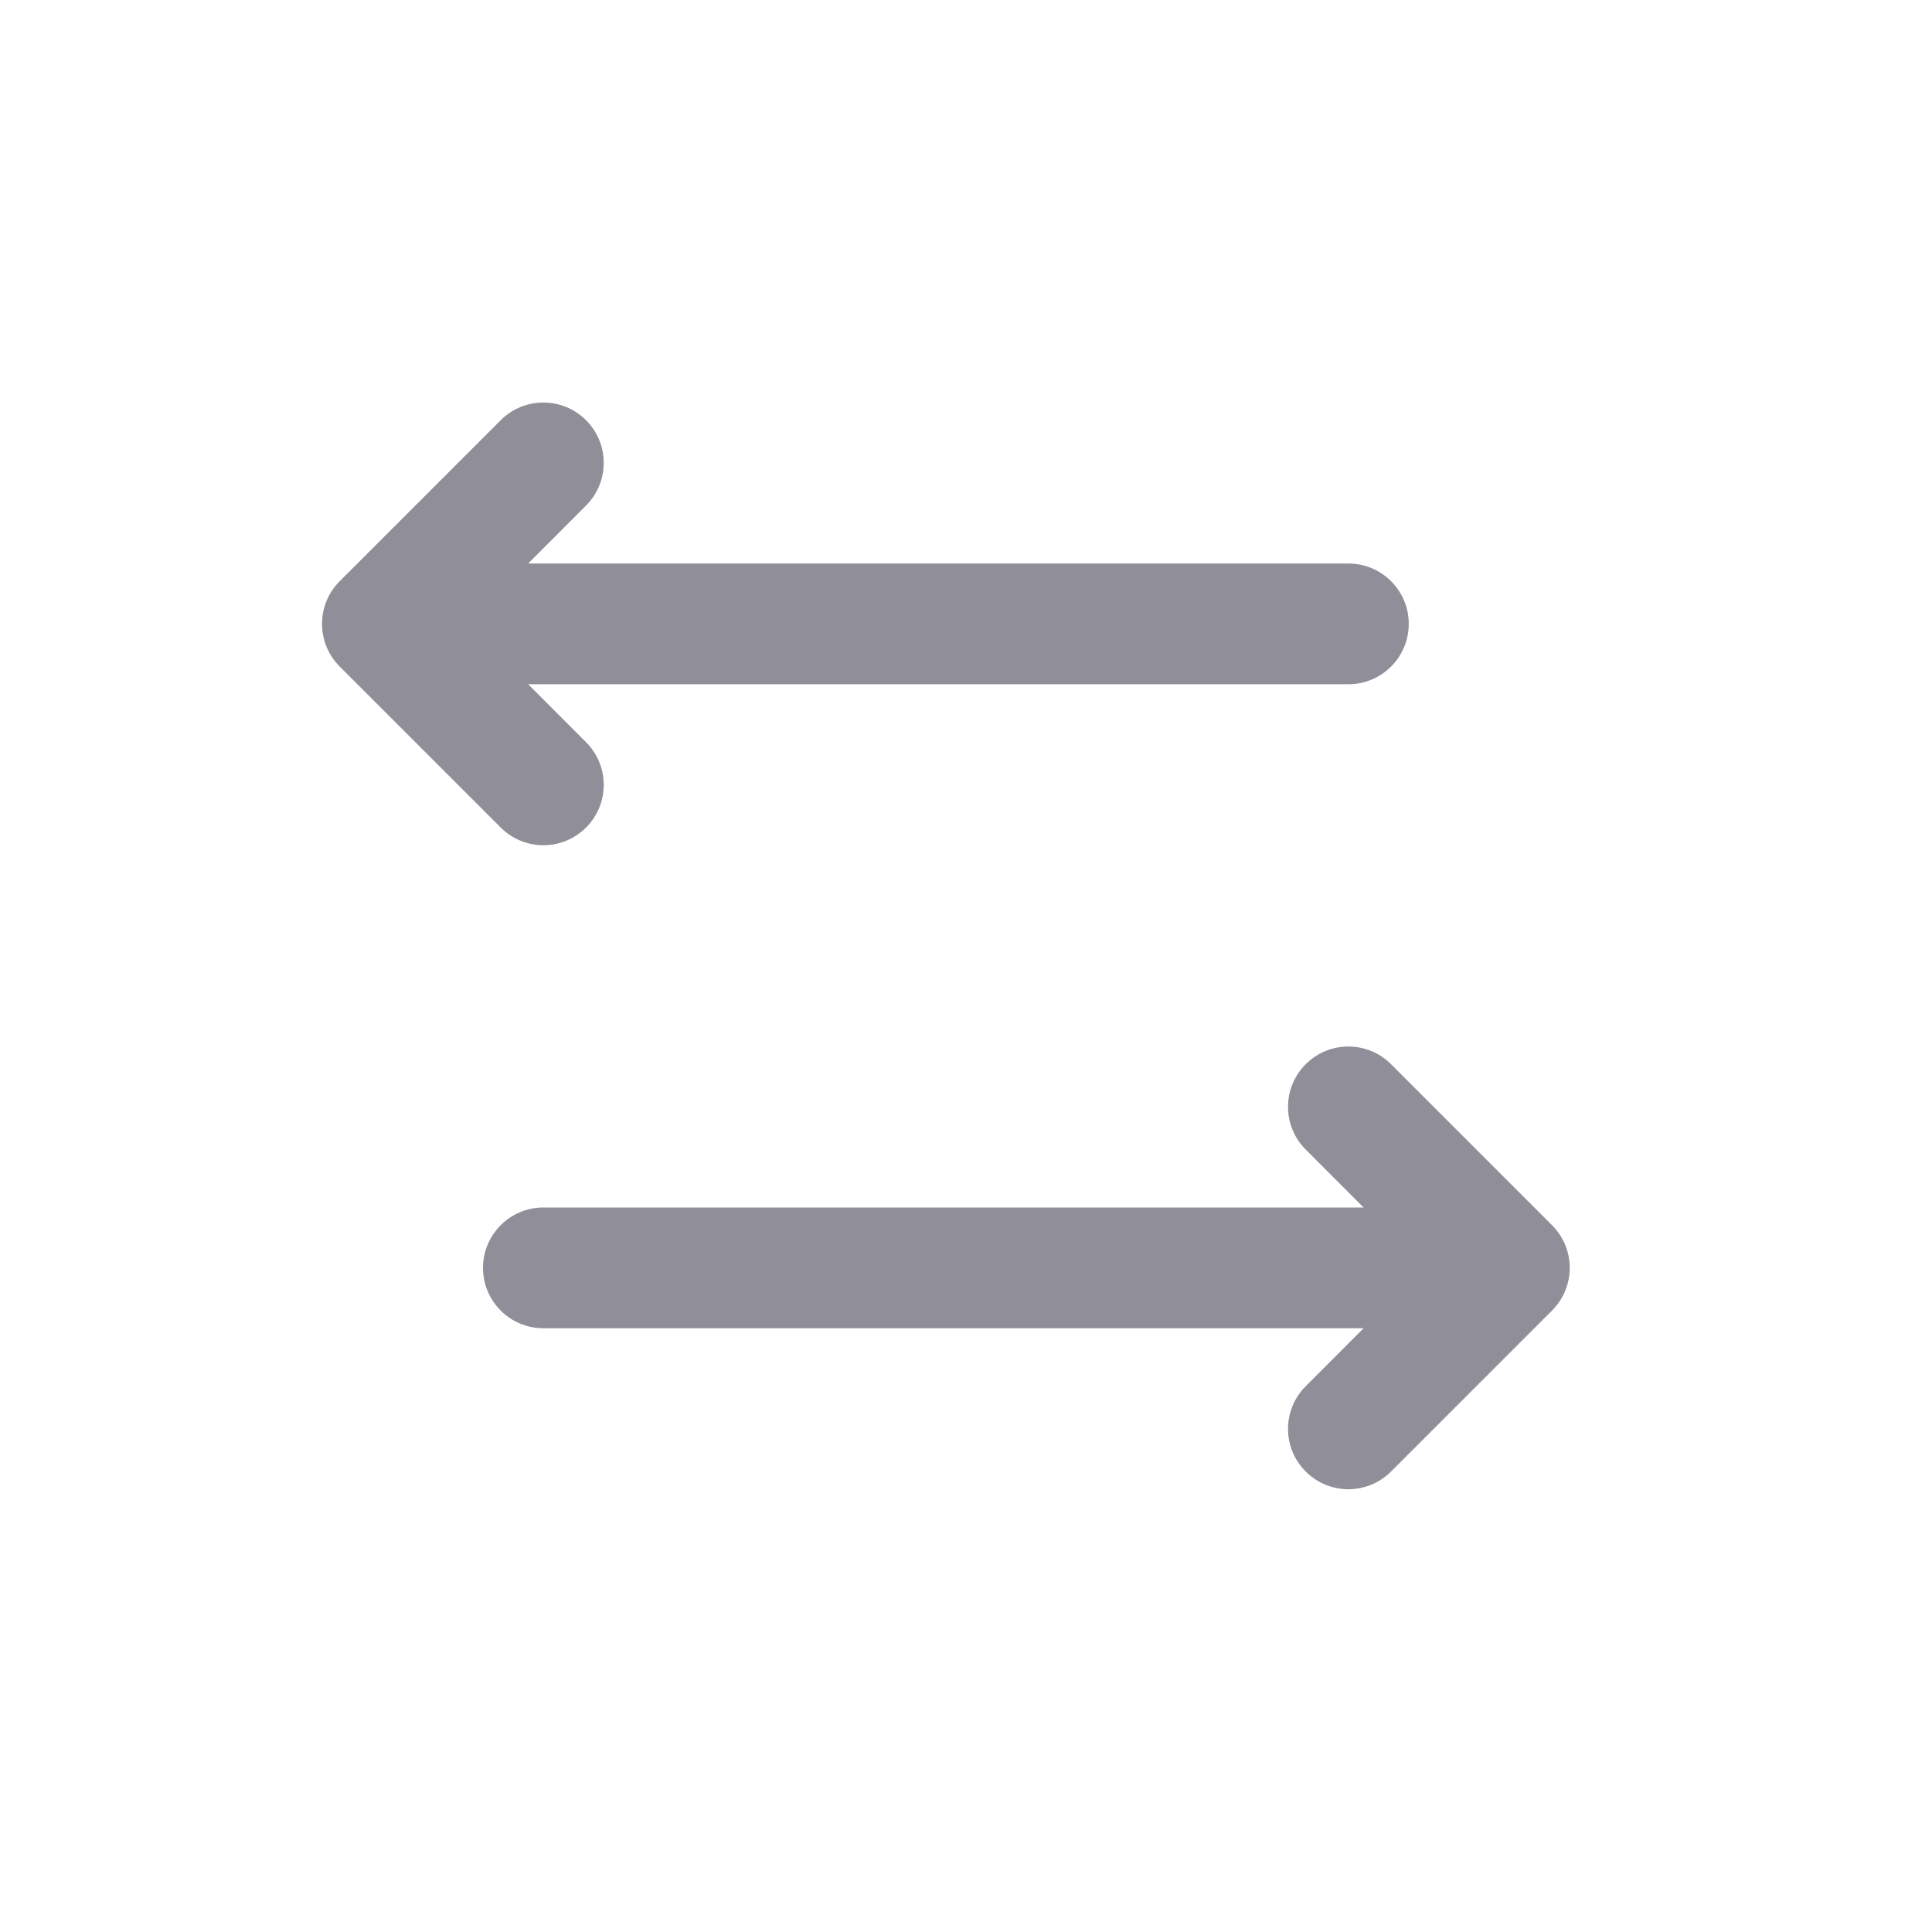 <svg width="24" height="24" viewBox="0 0 24 24" fill="none" xmlns="http://www.w3.org/2000/svg">
<path d="M7.28 6.28C7.573 5.987 7.573 5.513 7.28 5.22C6.987 4.927 6.513 4.927 6.22 5.22L4.22 7.22C3.927 7.513 3.927 7.987 4.22 8.28L6.22 10.28C6.513 10.573 6.987 10.573 7.28 10.28C7.573 9.987 7.573 9.513 7.28 9.22L6.561 8.5H16.75C17.164 8.5 17.5 8.164 17.5 7.75C17.5 7.336 17.164 7 16.75 7H6.561L7.28 6.28Z" fill="#908E98"/>
<path d="M16.22 13.22C15.927 13.513 15.927 13.987 16.22 14.28L16.939 15H6.75C6.336 15 6 15.336 6 15.75C6 16.164 6.336 16.5 6.75 16.5H16.939L16.22 17.22C15.927 17.513 15.927 17.987 16.22 18.28C16.513 18.573 16.987 18.573 17.28 18.28L19.28 16.28C19.573 15.987 19.573 15.513 19.28 15.22L17.28 13.22C16.987 12.927 16.513 12.927 16.22 13.22Z" fill="#908E98"/>
</svg>
